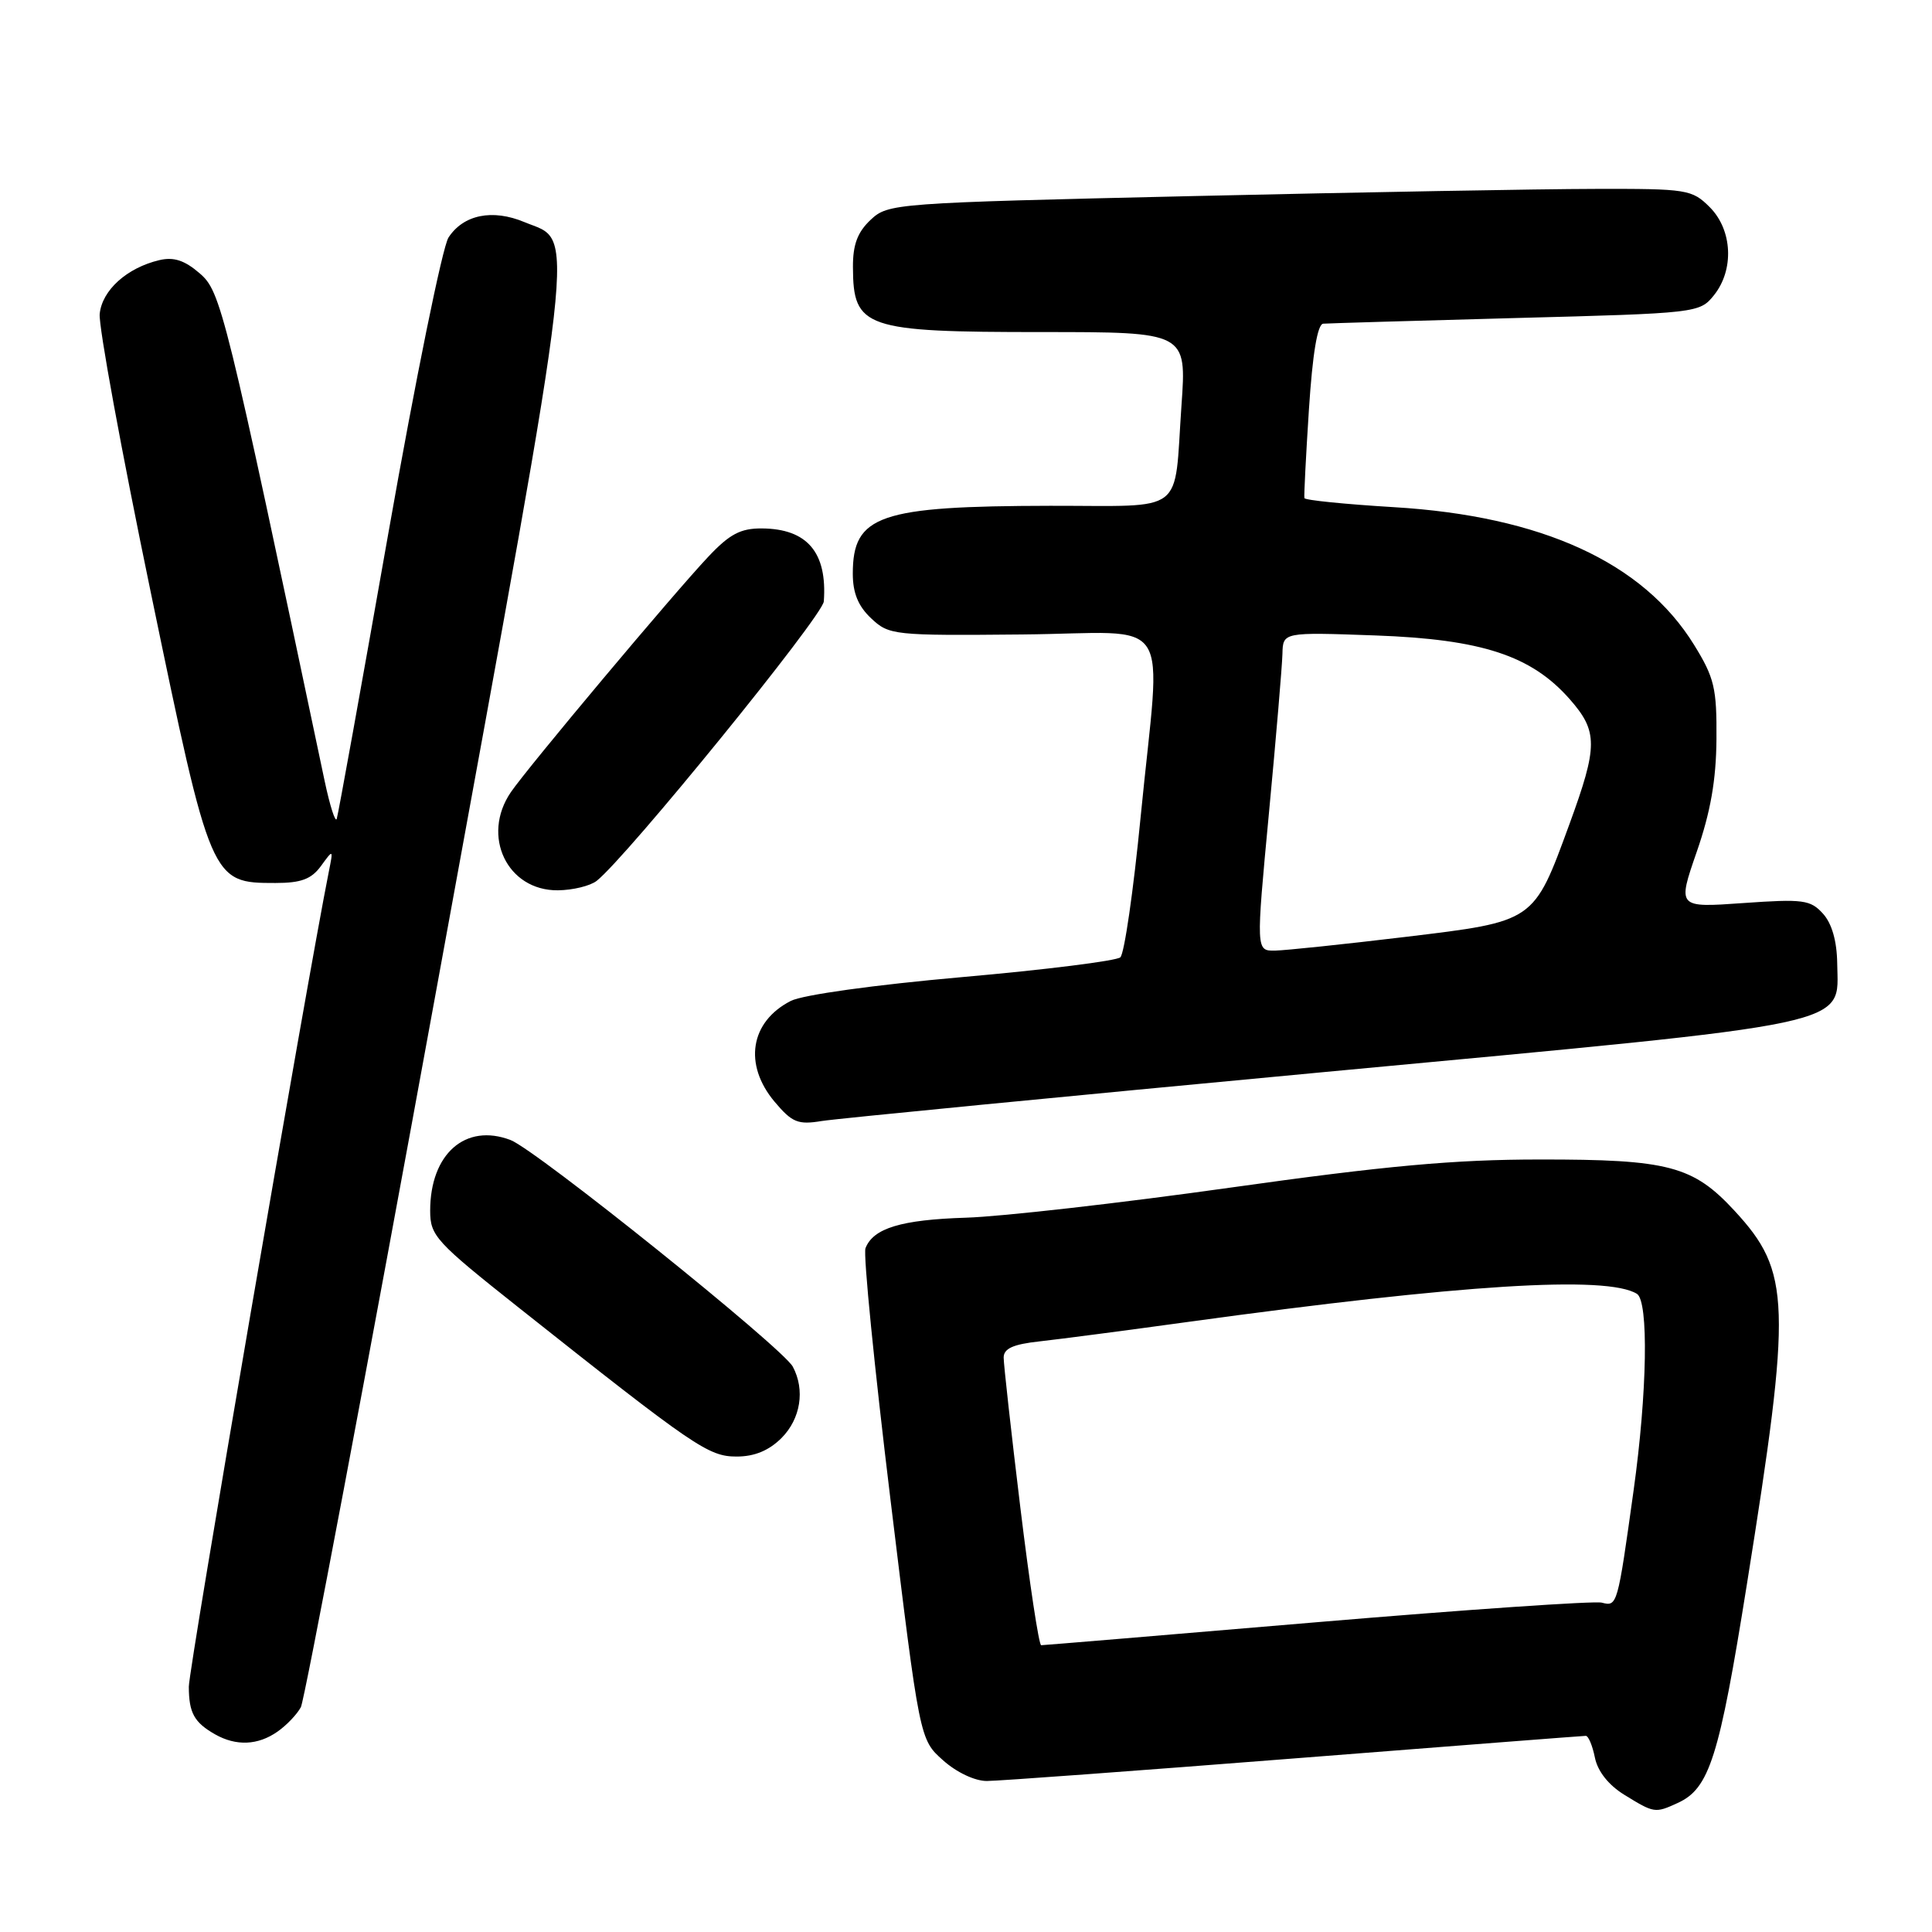 <?xml version="1.0" encoding="UTF-8" standalone="no"?>
<!DOCTYPE svg PUBLIC "-//W3C//DTD SVG 1.1//EN" "http://www.w3.org/Graphics/SVG/1.1/DTD/svg11.dtd" >
<svg xmlns="http://www.w3.org/2000/svg" xmlns:xlink="http://www.w3.org/1999/xlink" version="1.1" viewBox="0 0 256 256">
 <g >
 <path fill="currentColor"
d=" M 222.29 238.91 C 226.51 236.99 227.80 232.93 231.47 209.94 C 237.43 172.63 237.30 168.53 229.86 160.46 C 224.34 154.48 221.11 153.62 204.00 153.64 C 192.72 153.64 183.62 154.47 163.00 157.37 C 148.43 159.42 132.68 161.21 128.00 161.35 C 119.41 161.62 115.70 162.74 114.68 165.40 C 114.37 166.21 115.86 181.18 117.99 198.68 C 121.86 230.49 121.86 230.49 124.95 233.24 C 126.73 234.84 129.18 236.00 130.77 235.99 C 132.27 235.99 150.60 234.64 171.50 233.00 C 192.40 231.36 209.78 230.01 210.12 230.01 C 210.47 230.00 211.01 231.30 211.33 232.88 C 211.69 234.69 213.12 236.51 215.20 237.80 C 219.19 240.26 219.30 240.28 222.29 238.91 Z  M 36.77 229.45 C 37.99 228.60 39.38 227.13 39.87 226.20 C 40.36 225.26 48.52 182.05 58.00 130.16 C 76.89 26.79 76.27 32.26 69.49 29.43 C 65.25 27.66 61.41 28.44 59.43 31.47 C 58.63 32.69 55.05 50.30 51.47 70.59 C 47.89 90.89 44.81 107.95 44.62 108.50 C 44.44 109.05 43.72 106.80 43.02 103.50 C 29.79 40.72 29.27 38.63 26.45 36.21 C 24.46 34.49 23.02 34.02 21.11 34.47 C 16.81 35.49 13.52 38.46 13.21 41.60 C 13.05 43.19 16.10 59.80 19.98 78.50 C 27.95 116.96 27.97 117.00 36.50 117.00 C 39.90 117.00 41.26 116.49 42.53 114.75 C 44.17 112.50 44.17 112.50 43.57 115.50 C 40.64 130.18 25.00 221.18 25.02 223.50 C 25.03 226.97 25.73 228.23 28.50 229.81 C 31.30 231.39 34.17 231.27 36.77 229.45 Z  M 103.55 190.55 C 106.09 188.00 106.70 184.17 105.05 181.09 C 103.71 178.59 71.03 152.34 67.65 151.06 C 61.67 148.78 57.00 152.90 57.00 160.43 C 57.00 163.75 57.73 164.54 68.75 173.28 C 92.07 191.77 93.87 193.00 97.61 193.00 C 99.97 193.00 101.88 192.21 103.55 190.55 Z  M 175.40 142.06 C 246.76 135.38 243.55 136.06 243.44 127.66 C 243.40 124.69 242.73 122.36 241.55 121.06 C 239.89 119.23 238.93 119.10 230.99 119.66 C 222.26 120.28 222.26 120.28 224.82 112.89 C 226.66 107.59 227.40 103.36 227.44 97.93 C 227.49 91.19 227.17 89.81 224.47 85.44 C 217.73 74.53 204.30 68.37 184.66 67.20 C 178.23 66.81 172.91 66.28 172.84 66.00 C 172.77 65.72 173.04 60.44 173.44 54.25 C 173.92 46.87 174.57 42.96 175.33 42.89 C 175.98 42.84 187.45 42.50 200.84 42.14 C 224.85 41.51 225.21 41.47 227.09 39.14 C 229.81 35.77 229.57 30.48 226.55 27.45 C 224.19 25.10 223.57 25.00 211.30 25.03 C 204.26 25.04 180.33 25.47 158.11 25.98 C 118.39 26.89 117.69 26.95 115.36 29.13 C 113.62 30.77 113.00 32.42 113.02 35.42 C 113.05 43.48 114.57 44.00 138.05 44.00 C 157.24 44.00 157.24 44.00 156.55 53.75 C 155.53 68.39 157.35 67.00 139.18 67.02 C 116.49 67.06 113.00 68.26 113.00 76.02 C 113.00 78.58 113.72 80.33 115.44 81.94 C 117.80 84.16 118.40 84.23 135.44 84.07 C 155.93 83.89 153.84 80.67 151.14 108.25 C 150.19 118.01 148.98 126.38 148.45 126.85 C 147.93 127.32 138.50 128.50 127.50 129.47 C 115.87 130.50 106.36 131.82 104.78 132.63 C 99.40 135.38 98.49 141.05 102.64 145.99 C 104.96 148.74 105.73 149.06 108.89 148.54 C 110.88 148.22 140.80 145.31 175.40 142.06 Z  M 79.06 116.72 C 83.00 113.63 109.02 81.63 109.16 79.69 C 109.63 73.20 106.96 70.06 100.95 70.02 C 98.13 70.00 96.68 70.77 93.87 73.75 C 89.33 78.55 69.90 101.72 67.69 104.97 C 63.73 110.77 67.21 118.03 73.92 117.97 C 75.89 117.95 78.20 117.39 79.06 116.72 Z  M 135.20 199.75 C 133.98 189.71 132.99 180.77 132.99 179.88 C 133.00 178.68 134.25 178.12 137.75 177.74 C 140.36 177.45 149.25 176.29 157.50 175.15 C 193.66 170.18 212.91 168.97 216.90 171.44 C 218.47 172.41 218.27 184.52 216.46 197.49 C 214.33 212.78 214.30 212.89 212.25 212.36 C 211.29 212.11 194.30 213.28 174.50 214.95 C 154.70 216.63 138.26 218.00 137.96 218.00 C 137.66 218.00 136.42 209.79 135.20 199.75 Z  M 168.14 107.75 C 169.09 97.71 169.89 88.21 169.93 86.63 C 170.00 83.76 170.00 83.76 182.25 84.20 C 196.36 84.71 202.92 86.87 208.01 92.66 C 211.75 96.92 211.74 98.87 207.96 109.20 C 203.19 122.23 203.42 122.07 186.19 124.15 C 178.11 125.12 170.36 125.93 168.96 125.96 C 166.42 126.00 166.42 126.00 168.14 107.75 Z "/>
</g>
</svg>